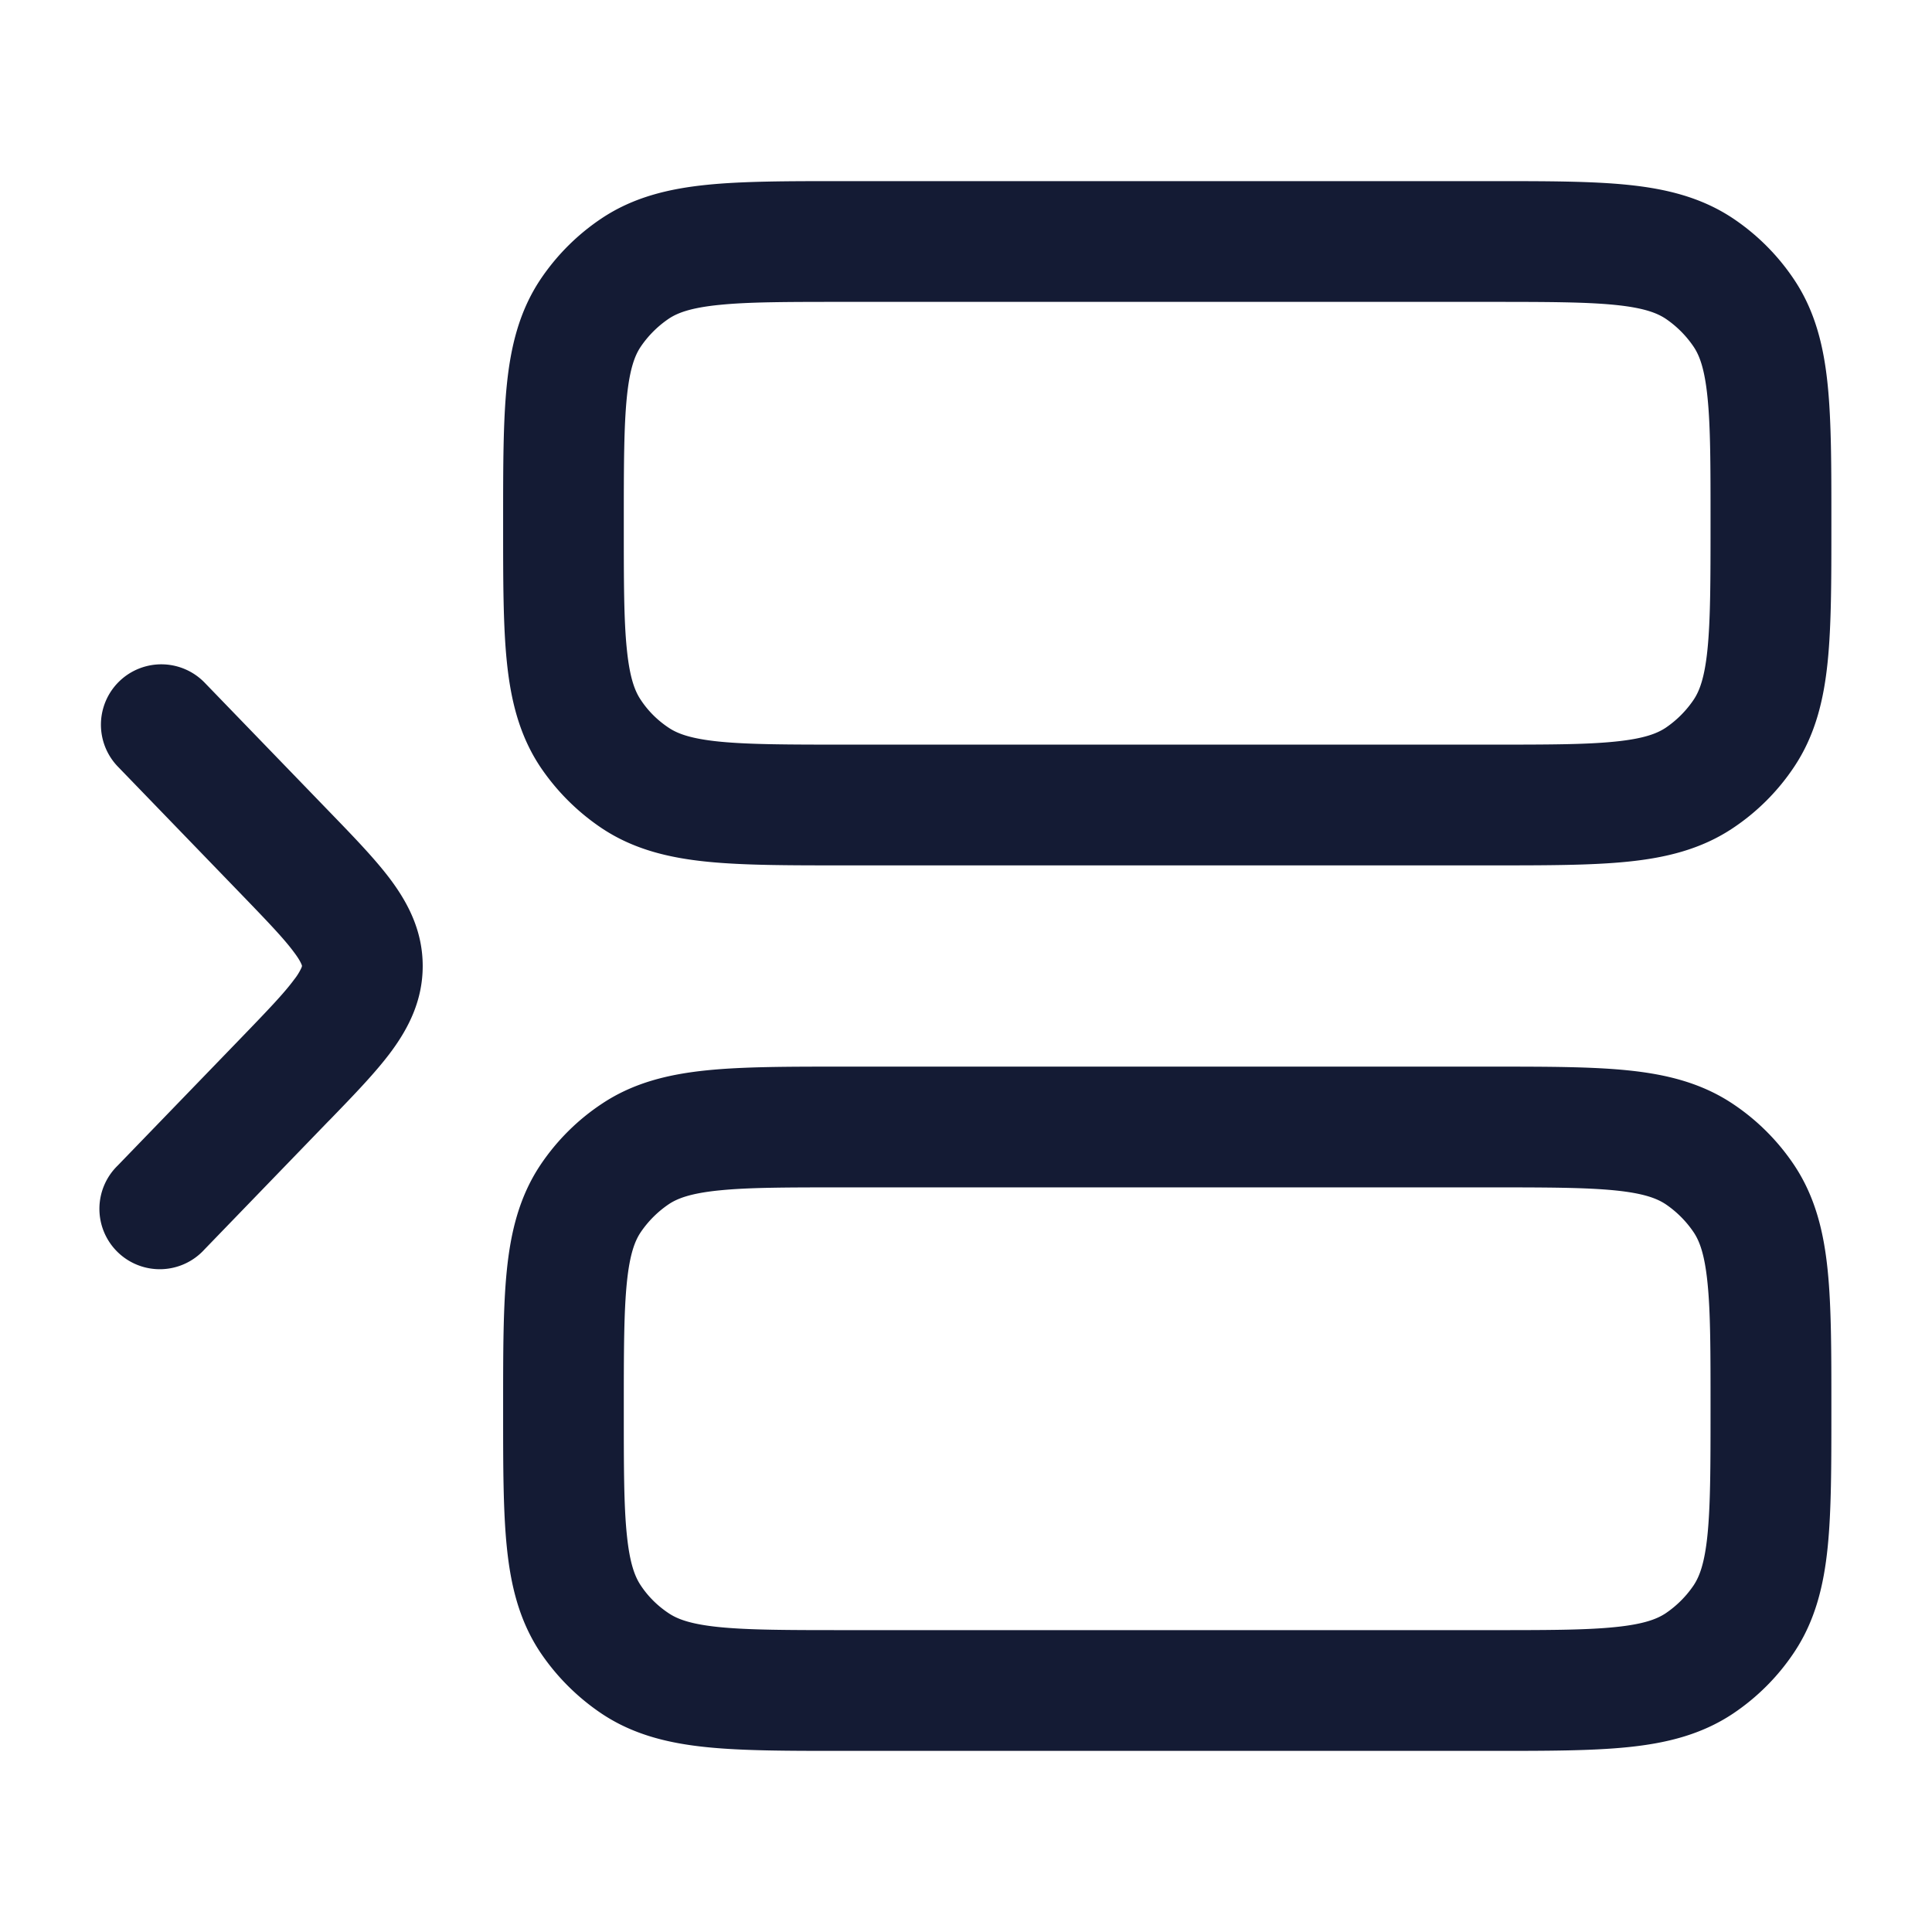<svg xmlns="http://www.w3.org/2000/svg" width="24" height="24" fill="none"><path fill="#141B34" fill-rule="evenodd" d="M10.462 2.25h8.076c.67 0 1.229 0 1.681.046.473.048.913.153 1.309.417.3.201.558.459.759.76.264.395.369.835.417 1.308.046.452.046 1.011.046 1.68v.077c0 .67 0 1.229-.046 1.681-.048.473-.153.913-.418 1.309-.2.3-.458.558-.758.758-.396.265-.835.37-1.309.418-.452.046-1.011.046-1.68.046h-8.077c-.67 0-1.229 0-1.681-.046-.473-.048-.913-.153-1.309-.418a2.8 2.8 0 0 1-.759-.758c-.264-.396-.369-.836-.417-1.309-.046-.452-.046-1.011-.046-1.68v-.077c0-.67 0-1.229.046-1.681.048-.473.153-.913.417-1.309.201-.3.459-.558.76-.759.395-.264.835-.369 1.308-.417.452-.046 1.011-.046 1.68-.046m-1.53 1.538c-.354.036-.518.1-.626.173a1.3 1.3 0 0 0-.345.345c-.073.108-.137.272-.173.627-.037.367-.038.85-.038 1.567 0 .718 0 1.2.038 1.567.036.355.1.519.173.627.09.137.208.254.345.345.108.073.272.137.627.173.367.037.85.038 1.567.038h8c.718 0 1.2 0 1.567-.038.355-.036.519-.1.628-.173a1.3 1.3 0 0 0 .344-.345c.073-.108.137-.272.173-.627.037-.367.038-.85.038-1.567 0-.718 0-1.2-.038-1.567-.036-.355-.1-.519-.173-.627a1.3 1.3 0 0 0-.344-.345c-.109-.073-.273-.137-.628-.173-.367-.037-.85-.038-1.567-.038h-8c-.718 0-1.2 0-1.567.038m1.53 9.462h8.076c.67 0 1.229 0 1.681.046.473.048.913.153 1.309.418.3.2.558.458.759.758.264.396.369.835.417 1.309.046.452.046 1.011.046 1.68v.077c0 .67 0 1.229-.046 1.681-.048.473-.153.913-.418 1.309-.2.3-.458.558-.758.759-.396.264-.835.369-1.309.417-.452.046-1.011.046-1.68.046h-8.077c-.67 0-1.229 0-1.681-.046-.473-.048-.913-.153-1.309-.418a2.8 2.8 0 0 1-.759-.758c-.264-.396-.369-.835-.417-1.309-.046-.452-.046-1.011-.046-1.68v-.077c0-.67 0-1.229.046-1.681.048-.474.153-.913.417-1.309.201-.3.459-.558.76-.758.395-.265.835-.37 1.308-.418.452-.046 1.011-.046 1.68-.046m-1.53 1.538c-.354.036-.518.1-.626.173a1.3 1.3 0 0 0-.345.345c-.073.108-.137.272-.173.627-.037.367-.038.85-.038 1.567 0 .718 0 1.2.038 1.567.036.355.1.519.173.628.09.136.208.253.345.344.108.073.272.137.627.173.367.037.85.038 1.567.038h8c.718 0 1.2 0 1.567-.038.355-.036.519-.1.628-.173a1.3 1.3 0 0 0 .344-.344c.073-.109.137-.273.173-.628.037-.367.038-.85.038-1.567 0-.718 0-1.2-.038-1.567-.036-.355-.1-.519-.173-.627a1.3 1.3 0 0 0-.344-.345c-.109-.073-.273-.137-.628-.173-.367-.037-.85-.038-1.567-.038h-8c-.718 0-1.2 0-1.567.038M2.54 8.478a.75.75 0 0 0-1.078 1.043l1.533 1.586c.337.349.536.557.66.726.058.077.08.122.09.146.007.016.006.02.006.02V12c0 .001 0 .005-.006.021a.7.7 0 0 1-.09.146c-.124.169-.323.377-.66.726l-1.533 1.586a.75.75 0 1 0 1.078 1.042l1.533-1.586.031-.031c.296-.306.568-.587.759-.846.211-.287.388-.629.388-1.058s-.177-.771-.388-1.058c-.191-.259-.463-.54-.759-.846l-.03-.031z" clip-rule="evenodd"/></svg>